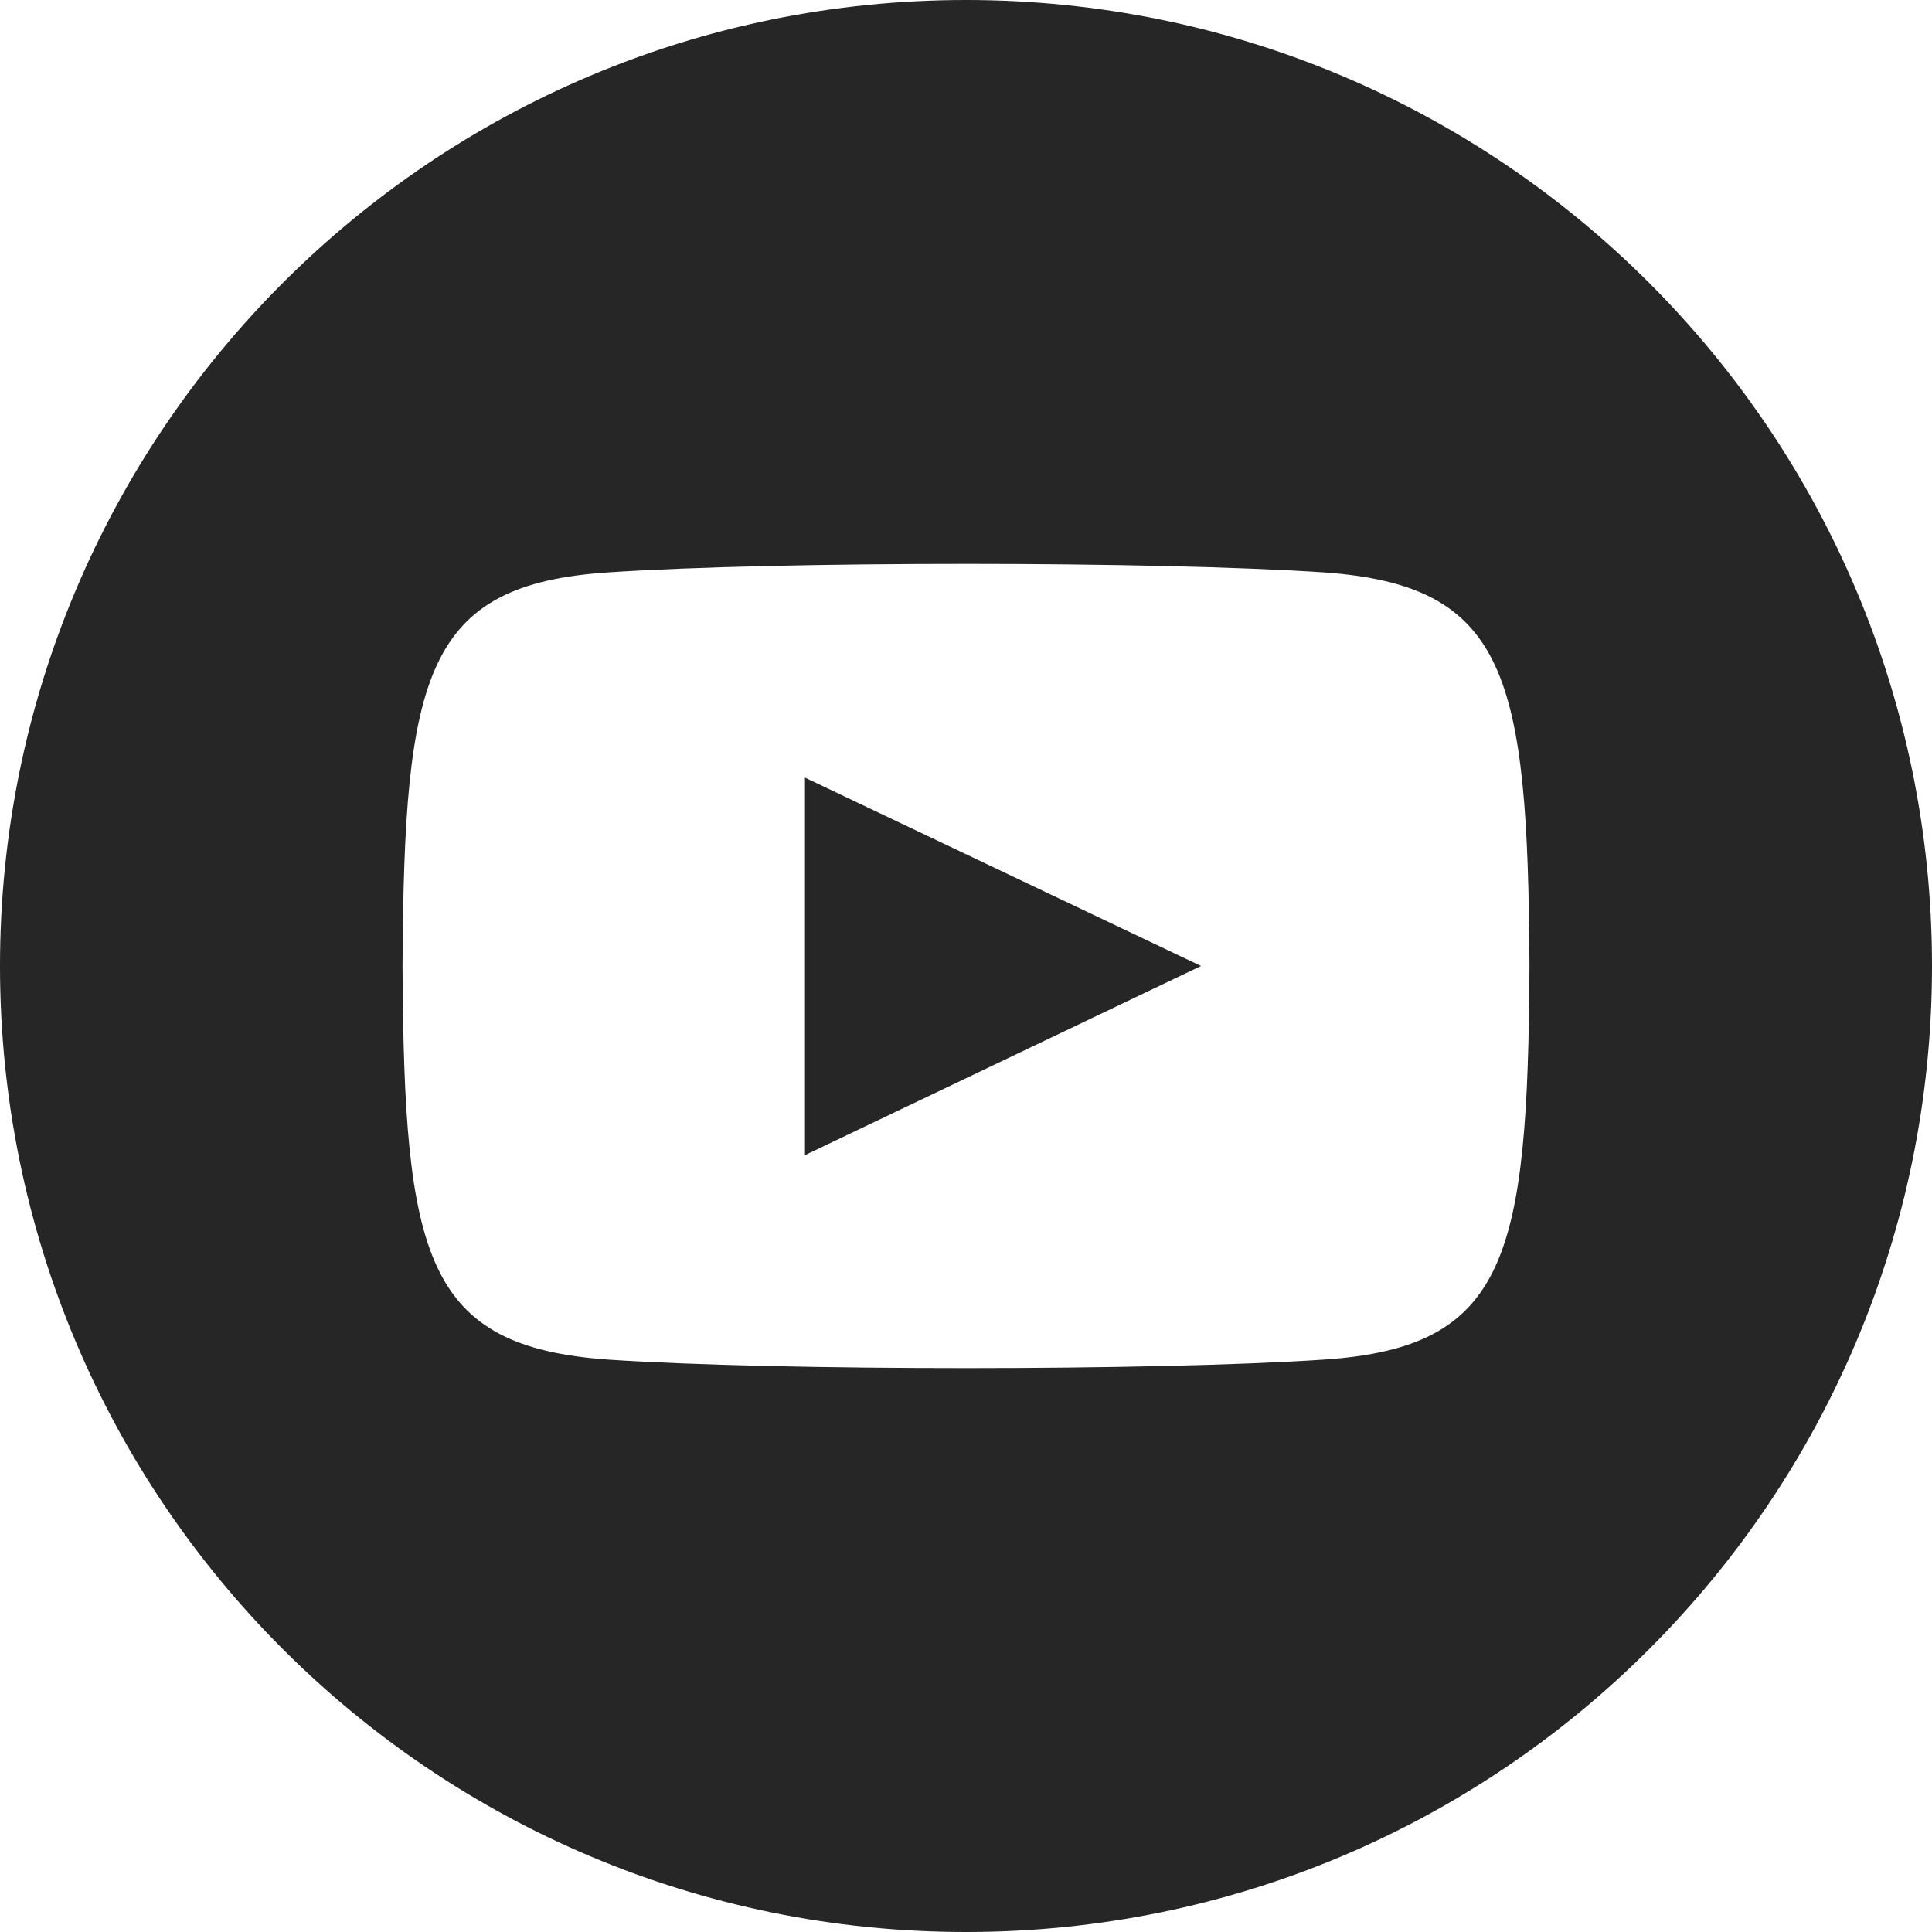 <svg width="20" height="20" viewBox="0 0 20 20" fill="none" xmlns="http://www.w3.org/2000/svg">
<g clip-path="url(#clip0_4005_3635)">
<path d="M10 0C4.475 0 0 4.475 0 10C0 15.525 4.475 20 10 20C15.525 20 20 15.525 20 10C20 4.475 15.525 0 10 0ZM13.7 14.075C11.95 14.192 8.05 14.192 6.3 14.075C4.4 13.942 4.183 13.017 4.167 10C4.183 6.975 4.4 6.05 6.3 5.925C8.05 5.808 11.95 5.808 13.7 5.925C15.6 6.058 15.817 6.983 15.833 10C15.817 13.025 15.6 13.95 13.7 14.075ZM8.333 8.05L12.433 10L8.333 11.958V8.058V8.05Z" fill="#262626"/>
</g>
<defs>
<clipPath id="clip0_4005_3635">
<rect width="20" height="20" fill="white"/>
</clipPath>
</defs>
</svg>
